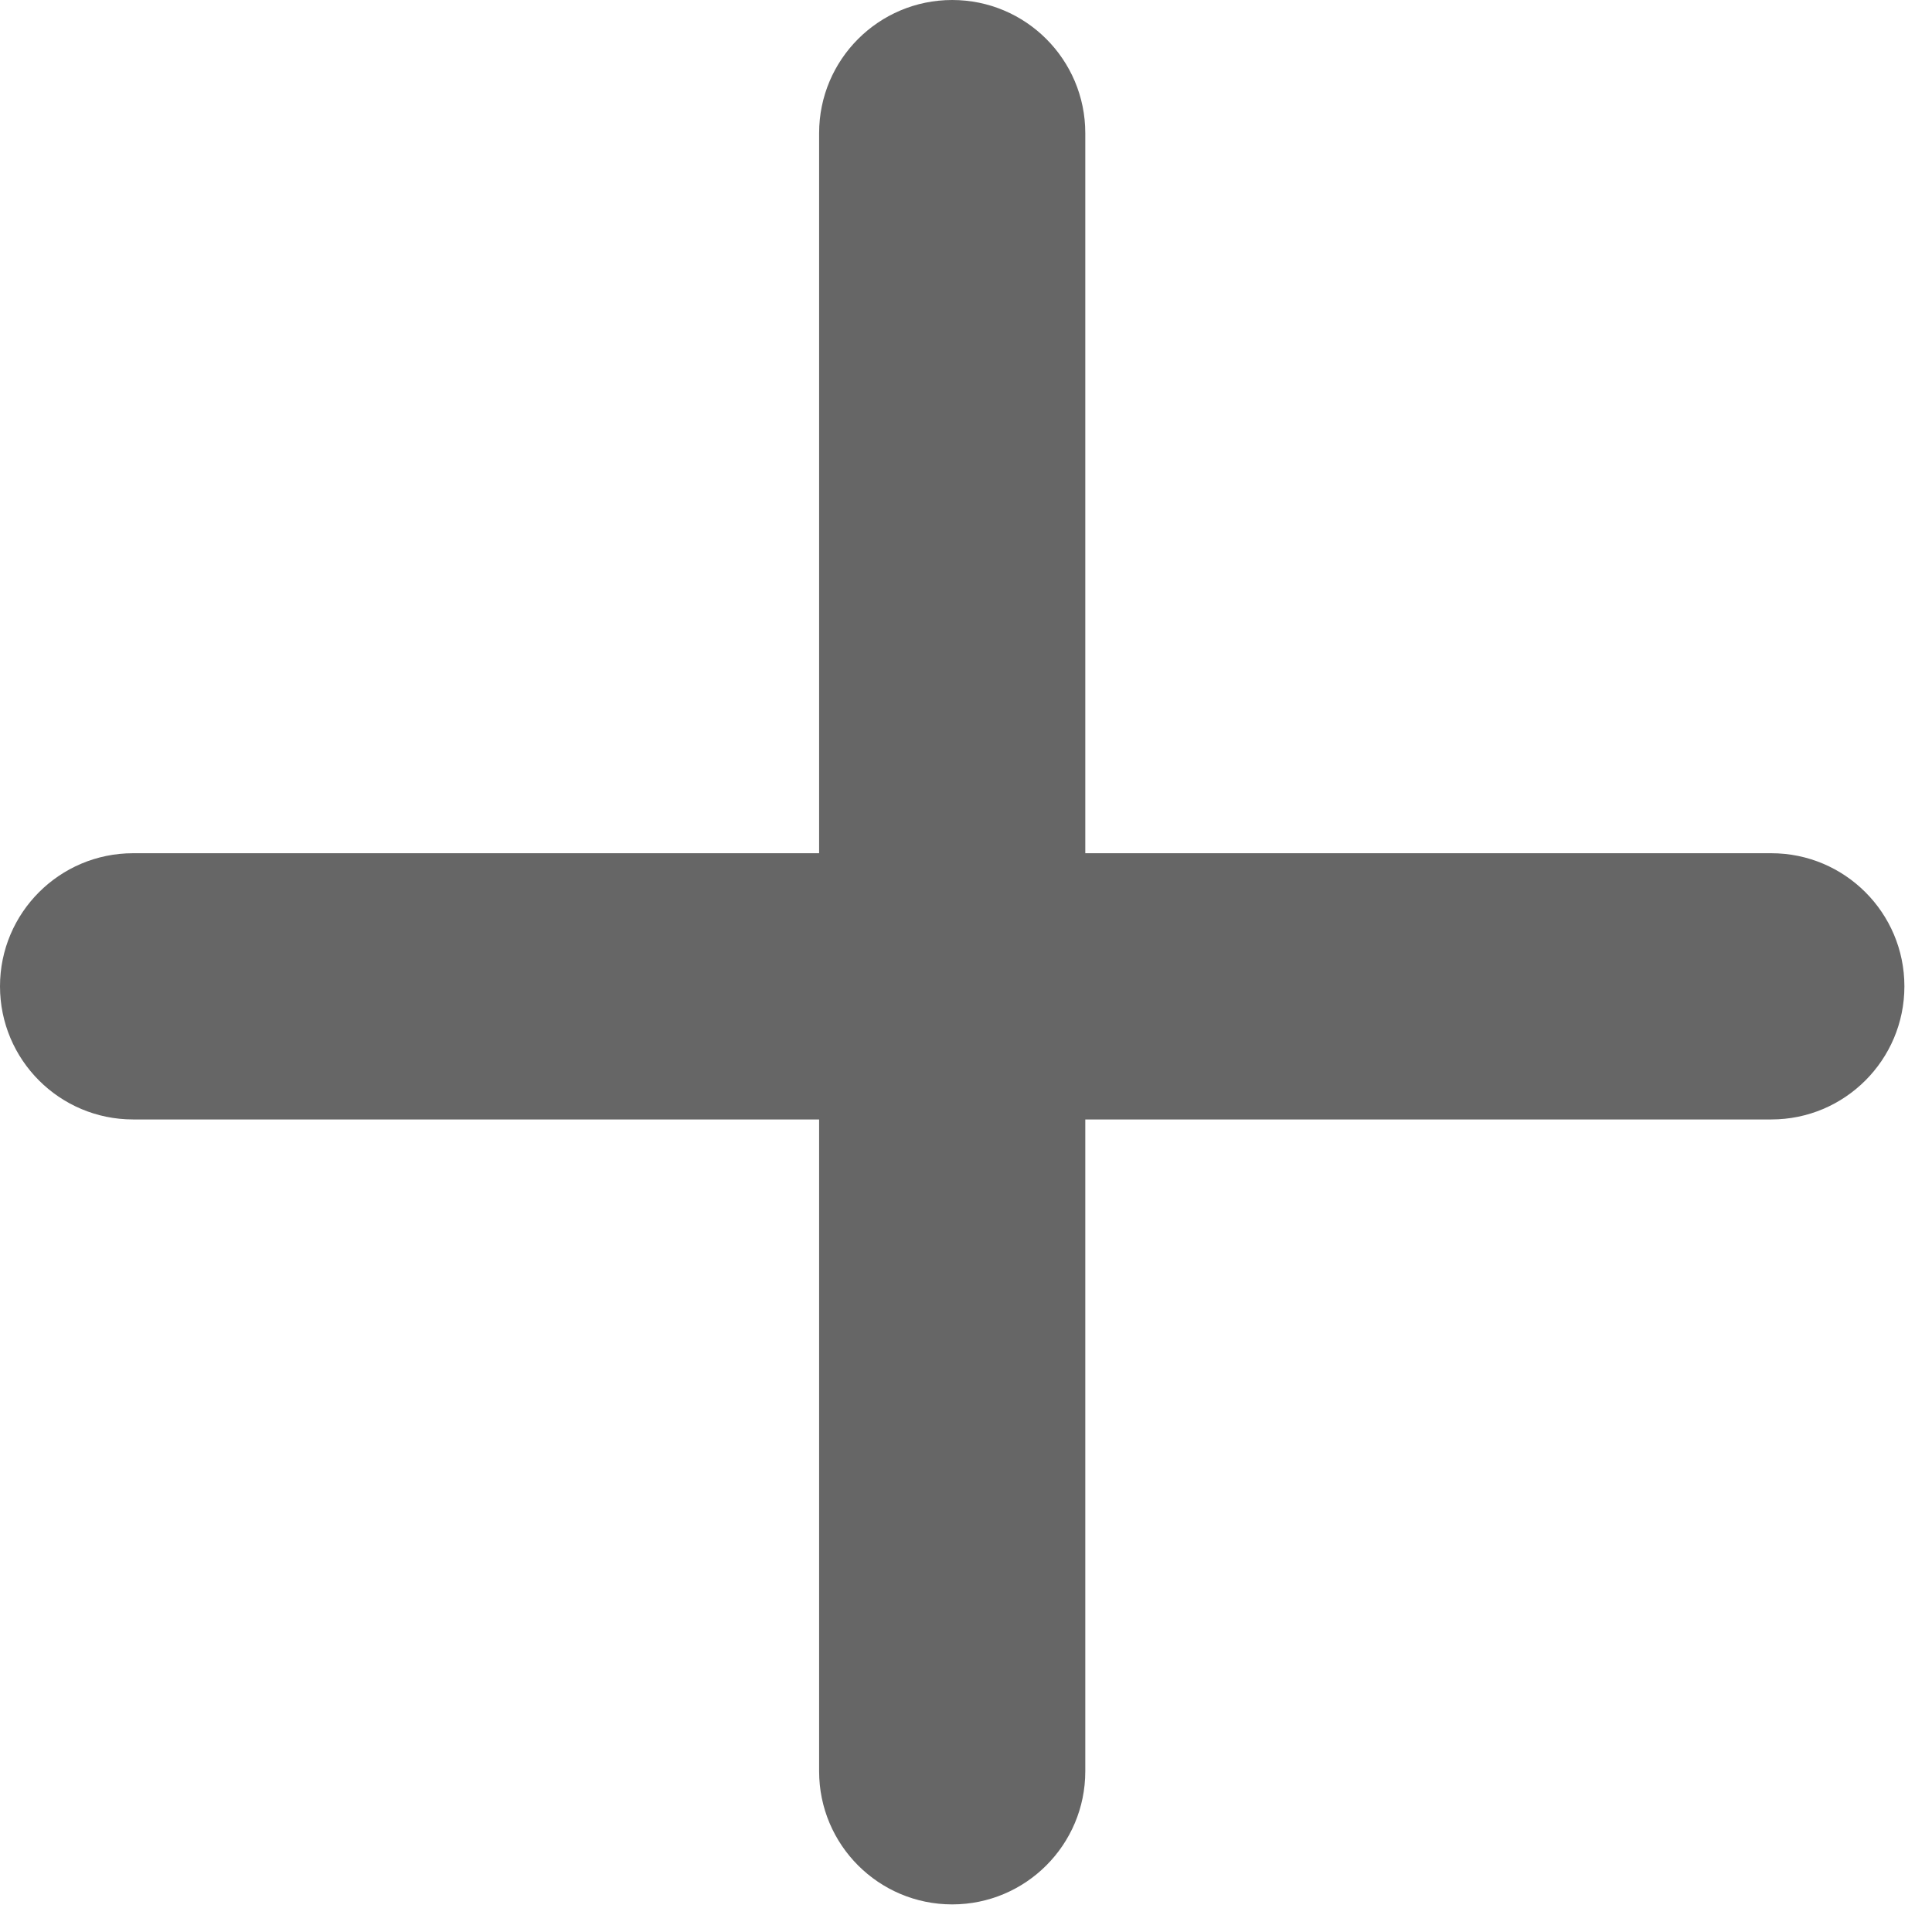 <svg width="35" height="35" viewBox="0 0 35 35" fill="none" xmlns="http://www.w3.org/2000/svg">
<path fill-rule="evenodd" clip-rule="evenodd" d="M0.556 17.868C0.556 16.844 1.387 16.013 2.411 16.013L32.089 16.013C33.113 16.013 33.944 16.844 33.944 17.868C33.944 18.893 33.113 19.723 32.089 19.723L2.411 19.723C1.387 19.723 0.556 18.893 0.556 17.868Z" fill="#666666"/>
<path fill-rule="evenodd" clip-rule="evenodd" d="M17.25 0.556C18.274 0.556 19.105 1.387 19.105 2.411L19.105 32.089C19.105 33.113 18.274 33.944 17.25 33.944C16.226 33.944 15.395 33.113 15.395 32.089L15.395 2.411C15.395 1.387 16.226 0.556 17.25 0.556Z" fill="#666666"/>
<path fill-rule="evenodd" clip-rule="evenodd" d="M14.839 2.411C14.839 1.08 15.918 -1.99003e-07 17.25 0C18.582 1.65836e-07 19.661 1.08 19.661 2.411V15.457H32.089C33.42 15.457 34.5 16.537 34.5 17.868C34.5 19.2 33.42 20.28 32.089 20.28H19.661V32.089C19.661 33.42 18.582 34.5 17.25 34.5C15.918 34.5 14.839 33.42 14.839 32.089L14.839 20.28H2.411C1.08 20.28 -1.32668e-07 19.2 0 17.868C1.32668e-07 16.537 1.08 15.457 2.411 15.457H14.839L14.839 2.411ZM14.839 16.57H2.411C1.694 16.57 1.113 17.151 1.113 17.868C1.113 18.585 1.694 19.167 2.411 19.167H14.839V16.57ZM15.952 19.167V16.57L18.548 16.57L18.548 19.167L15.952 19.167ZM15.952 20.28L15.952 32.089C15.952 32.806 16.533 33.387 17.25 33.387C17.967 33.387 18.548 32.806 18.548 32.089V20.28L15.952 20.28ZM19.661 19.167H32.089C32.806 19.167 33.387 18.585 33.387 17.868C33.387 17.151 32.806 16.57 32.089 16.57H19.661L19.661 19.167ZM18.548 15.457L15.952 15.457L15.952 2.411C15.952 1.694 16.533 1.113 17.25 1.113C17.967 1.113 18.548 1.694 18.548 2.411V15.457Z" fill="#666666"/>
</svg>

